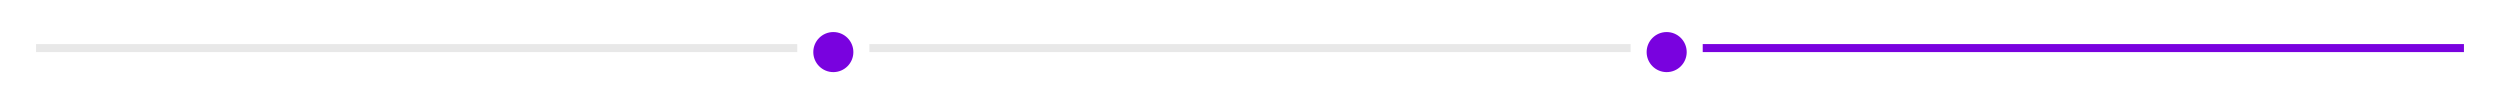 <svg width="312" height="13" viewBox="0 0 312 13" fill="none" xmlns="http://www.w3.org/2000/svg">
<g filter="url(#filter0_d_1237_3731)">
<line x1="4.5" y1="2" x2="99.5" y2="2" stroke="#151515" stroke-opacity="0.1"/>
<circle cx="104" cy="2.5" r="2.5" fill="#7902DF"/>
<line x1="108.5" y1="2" x2="203.5" y2="2" stroke="#151515" stroke-opacity="0.1"/>
<circle cx="208" cy="2.5" r="2.5" fill="#7902DF"/>
<line x1="212.5" y1="2" x2="307.5" y2="2" stroke="#7902DF"/>
</g>
<defs>
<filter id="filter0_d_1237_3731" x="0.5" y="0" width="311" height="13" filterUnits="userSpaceOnUse" color-interpolation-filters="sRGB">
<feFlood flood-opacity="0" result="BackgroundImageFix"/>
<feColorMatrix in="SourceAlpha" type="matrix" values="0 0 0 0 0 0 0 0 0 0 0 0 0 0 0 0 0 0 127 0" result="hardAlpha"/>
<feOffset dy="4"/>
<feGaussianBlur stdDeviation="2"/>
<feComposite in2="hardAlpha" operator="out"/>
<feColorMatrix type="matrix" values="0 0 0 0 0 0 0 0 0 0 0 0 0 0 0 0 0 0 0.25 0"/>
<feBlend mode="normal" in2="BackgroundImageFix" result="effect1_dropShadow_1237_3731"/>
<feBlend mode="normal" in="SourceGraphic" in2="effect1_dropShadow_1237_3731" result="shape"/>
</filter>
</defs>
</svg>
